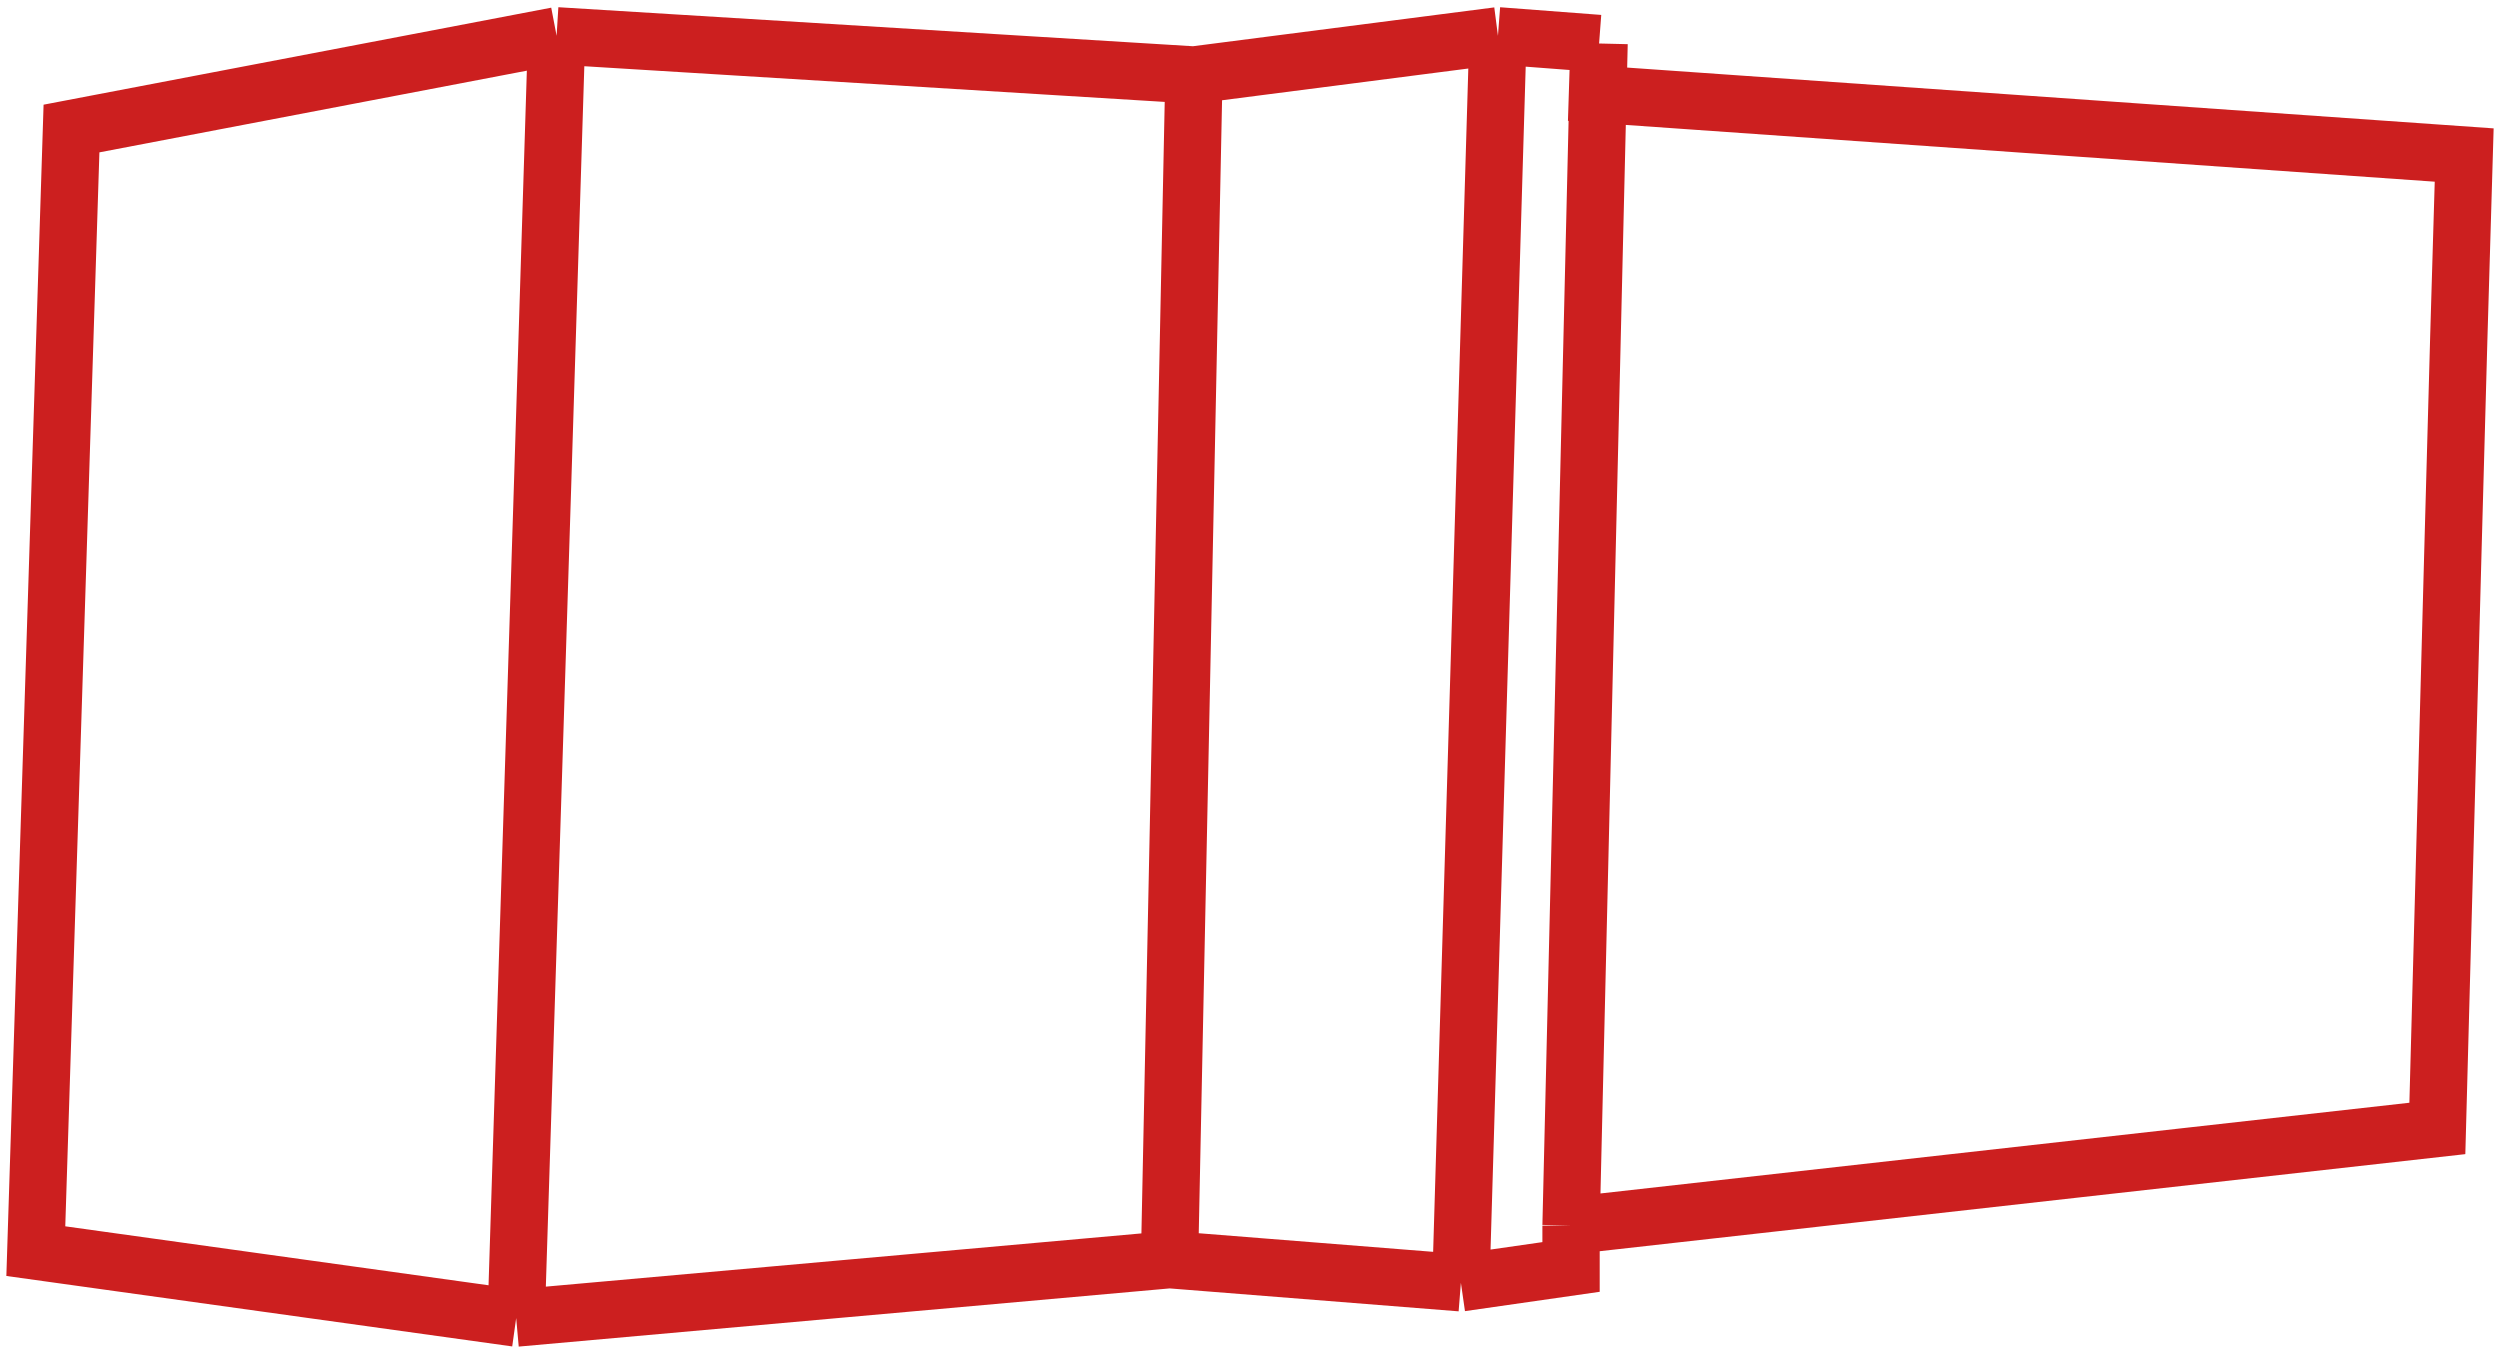 <svg width="349" height="189" viewBox="0 0 349 189" fill="none" xmlns="http://www.w3.org/2000/svg">
<path d="M77.702 5L9.98 17.942L5 174.659L72.058 184M77.702 5L166.672 10.47M77.702 5L76.757 35.23L75.729 68.177L72.058 184M166.672 10.47L209.113 5M166.672 10.47L163.268 175.848M209.113 5L223.232 6.072M209.113 5L203.941 179.075M223.232 6.072L223.006 13.152L344 21.643L343.243 47.288L342.433 76.668L340.255 157.53L219.318 171.093M223.232 6.072L219.318 171.093M203.941 179.075L163.268 175.848M203.941 179.075L219.318 176.867V171.093M163.268 175.848L72.058 184" stroke="#CC1F1F" stroke-width="8"/>
</svg>
